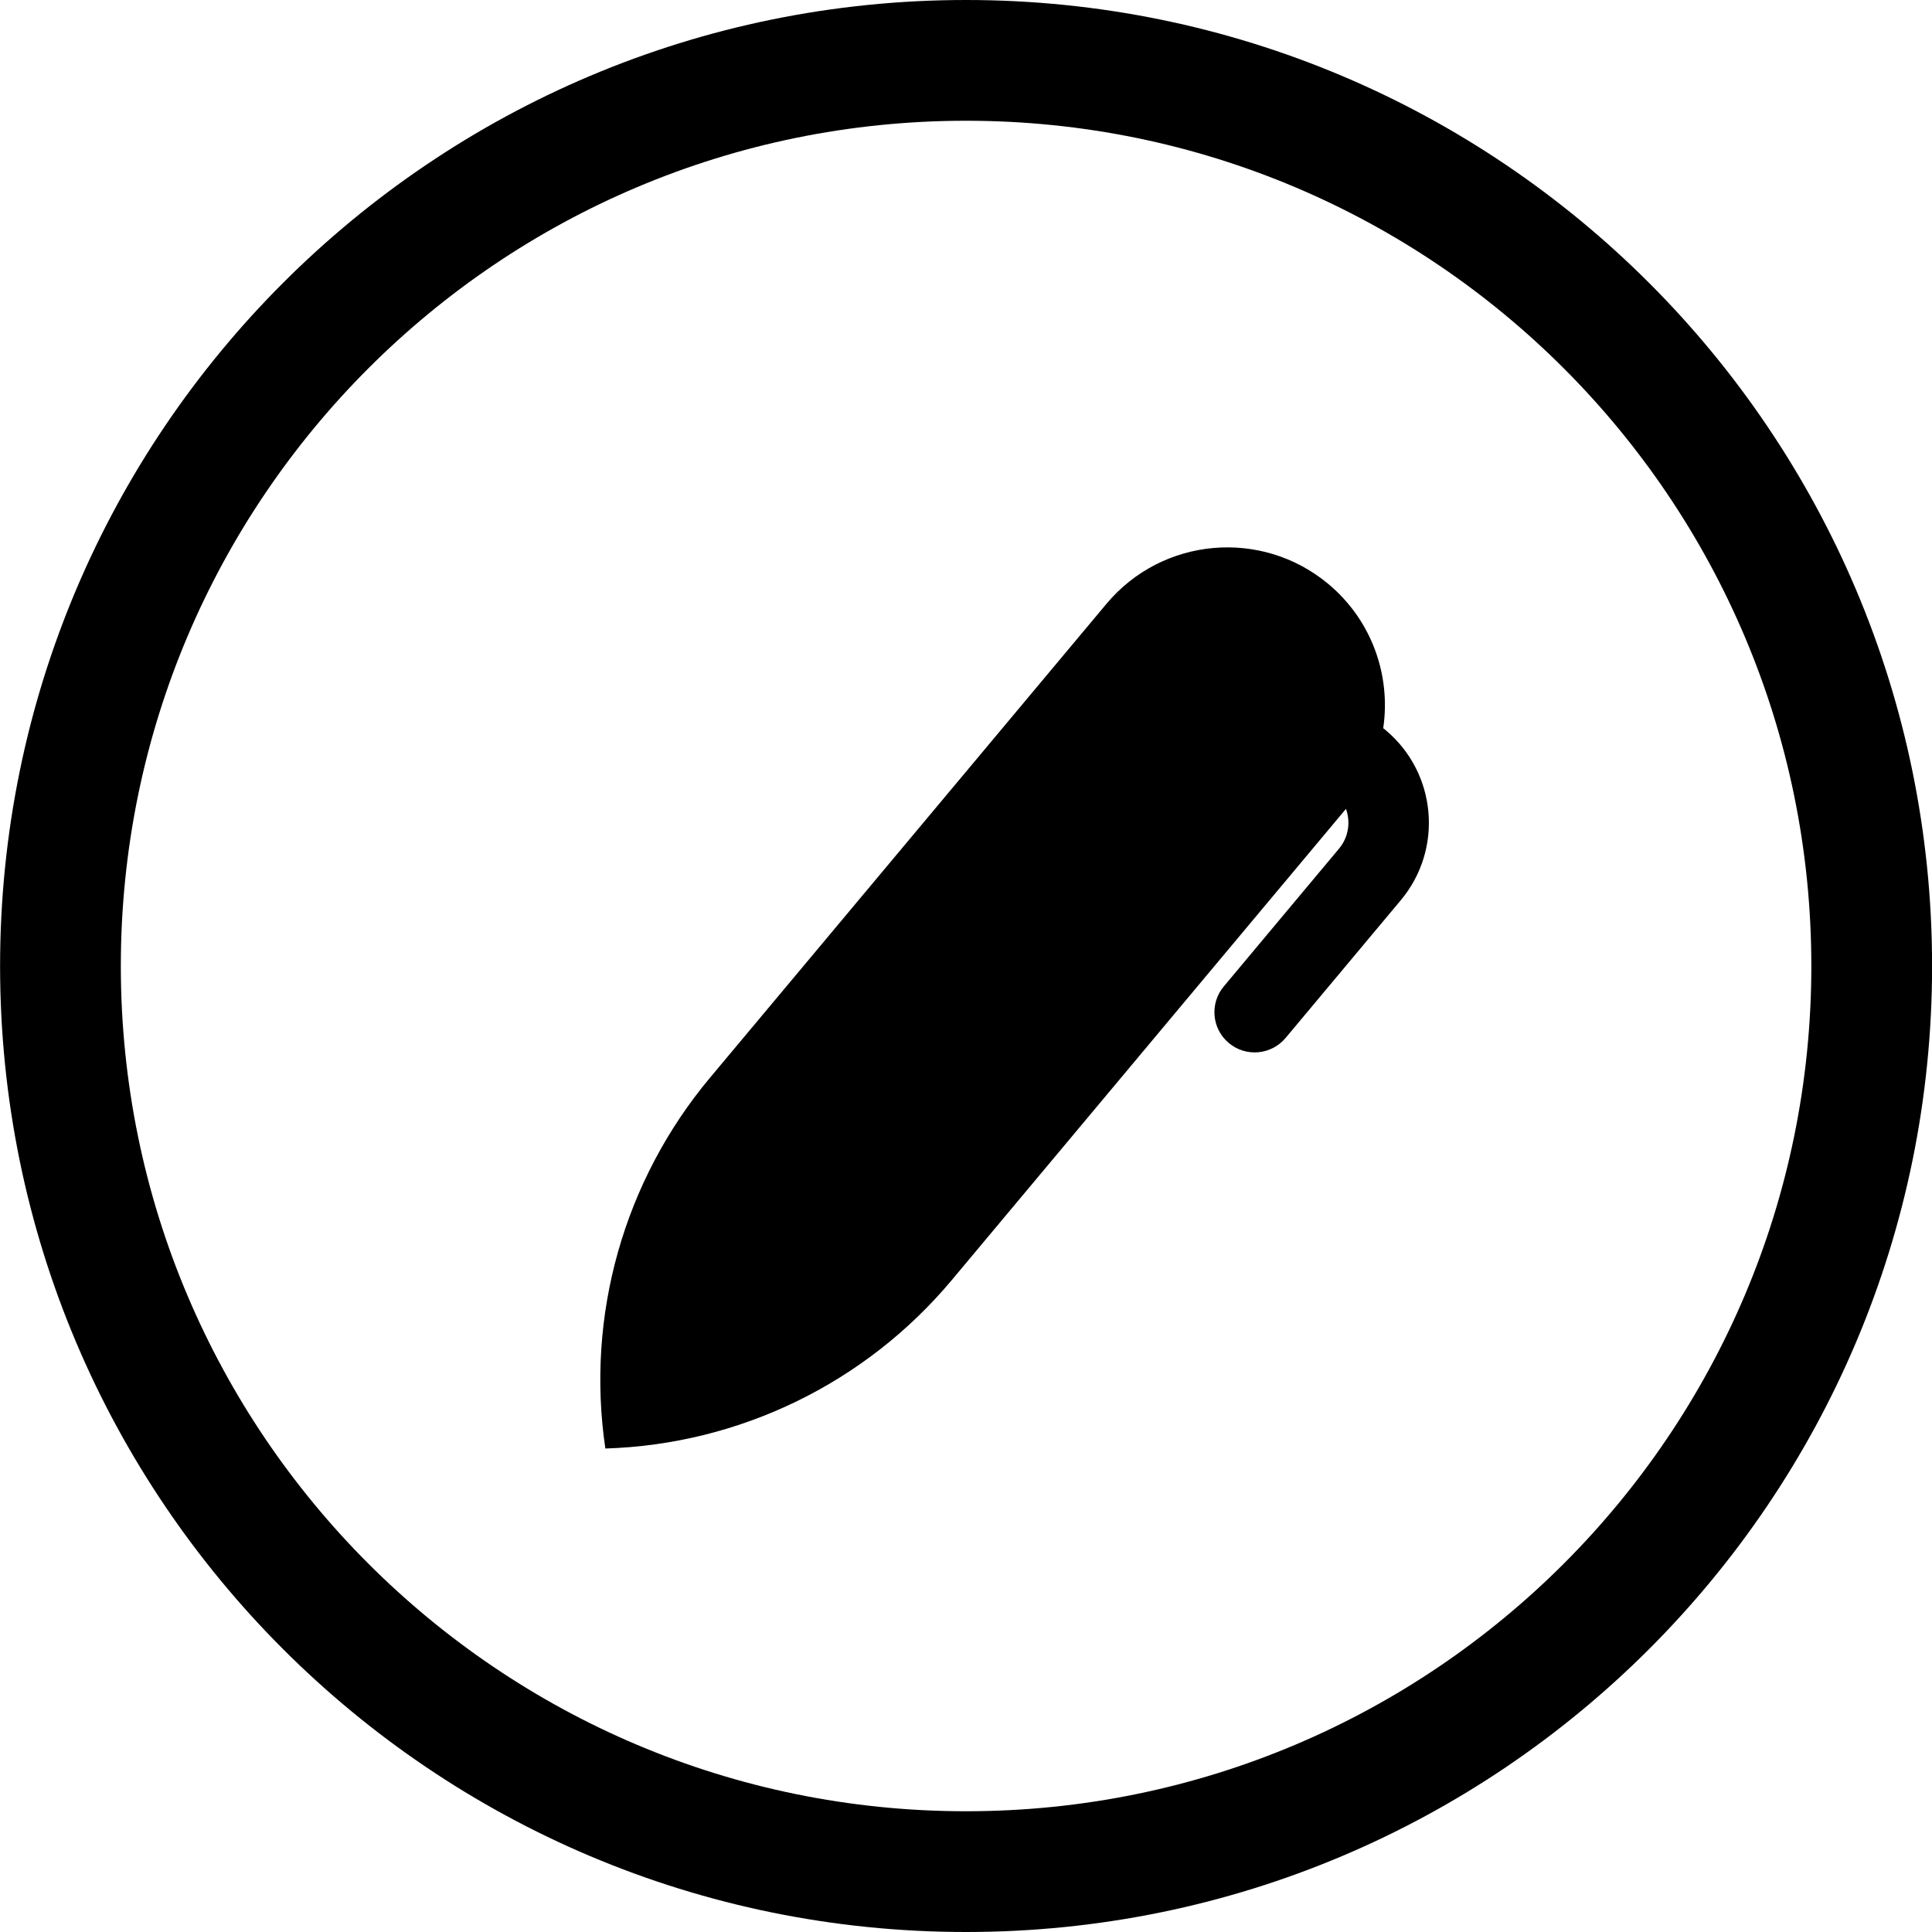 <svg width="24" height="24" viewBox="0 0 24 24" fill="none" xmlns="http://www.w3.org/2000/svg">
<path d="M1.501 12C1.501 6.201 6.202 1.5 12.001 1.5C17.8 1.5 22.501 6.201 22.501 12C22.501 17.799 17.8 22.5 12.001 22.5C6.202 22.5 1.501 17.799 1.501 12ZM12.001 0C5.373 0 0.001 5.373 0.001 12C0.001 18.627 5.373 24 12.001 24C18.628 24 24.001 18.627 24.001 12C24.001 5.373 18.628 0 12.001 0ZM16.72 10.048C16.779 10.211 16.753 10.4 16.634 10.542L15.203 12.253C15.025 12.464 15.053 12.78 15.265 12.957C15.477 13.134 15.792 13.106 15.97 12.894L17.401 11.183C17.932 10.548 17.848 9.602 17.213 9.07L17.183 9.046C17.279 8.394 17.045 7.71 16.503 7.256C15.673 6.562 14.438 6.672 13.744 7.502L8.819 13.389C7.749 14.669 7.276 16.344 7.52 17.994C9.187 17.943 10.753 17.181 11.823 15.902L16.72 10.048Z" fill="black"/>
</svg>
